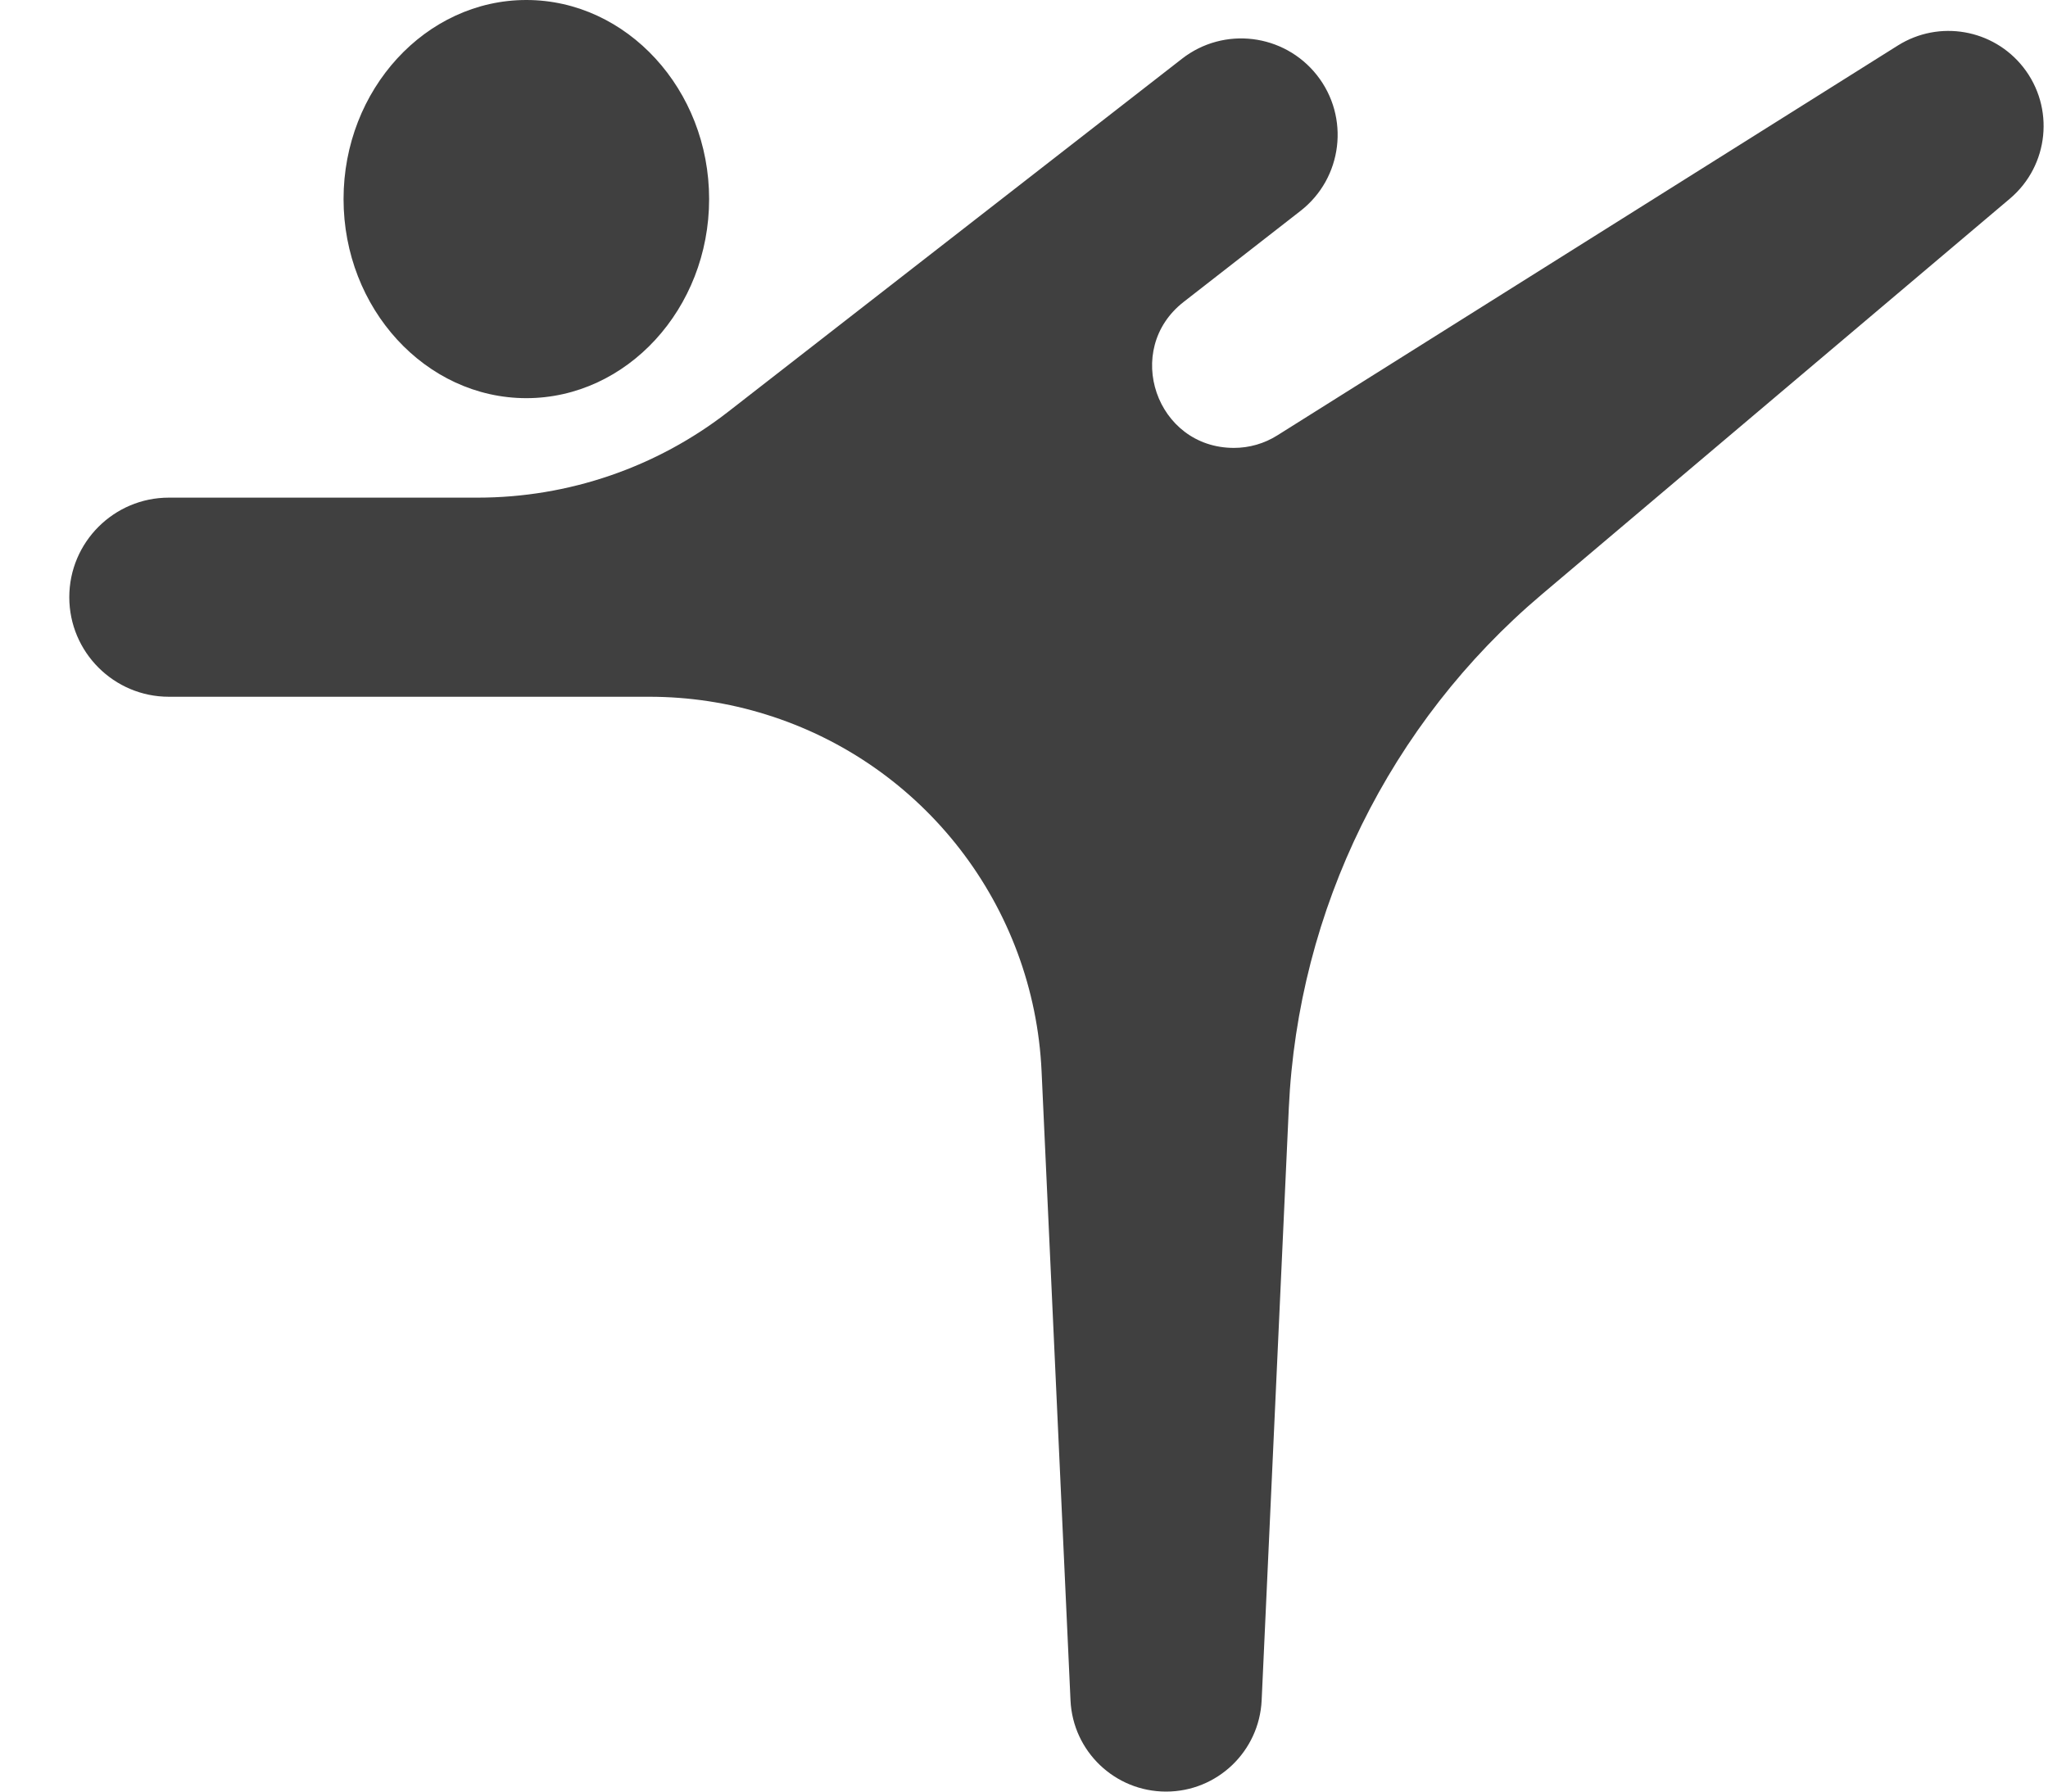 <svg width="24" height="21" viewBox="0 0 24 21" fill="none" xmlns="http://www.w3.org/2000/svg">
<path d="M4.026 2.333C4.026 1.05 4.989 0 6.168 0C7.346 0 8.31 1.05 8.31 2.333C8.31 3.617 7.346 4.667 6.168 4.667C4.989 4.667 4.026 3.617 4.026 2.333ZM0.812 7C0.812 6.356 1.335 5.833 1.979 5.833H5.597C6.661 5.833 7.695 5.479 8.535 4.825L13.851 0.689C14.341 0.307 15.046 0.393 15.432 0.88C15.821 1.372 15.735 2.088 15.239 2.473L13.872 3.538C13.153 4.097 13.549 5.25 14.46 5.25C14.64 5.25 14.817 5.199 14.969 5.103L22.241 0.533C22.724 0.23 23.357 0.34 23.71 0.788C24.081 1.26 24.012 1.94 23.554 2.328L18.067 6.968C16.285 8.476 15.21 10.659 15.103 12.992L14.785 19.93C14.757 20.529 14.264 21 13.665 21C13.066 21 12.572 20.529 12.545 19.93L12.206 12.556C12.117 10.622 10.827 8.95 8.977 8.375C8.535 8.237 8.074 8.167 7.61 8.167H1.979C1.335 8.167 0.812 7.644 0.812 7Z" fill="#404040"/>
</svg>
